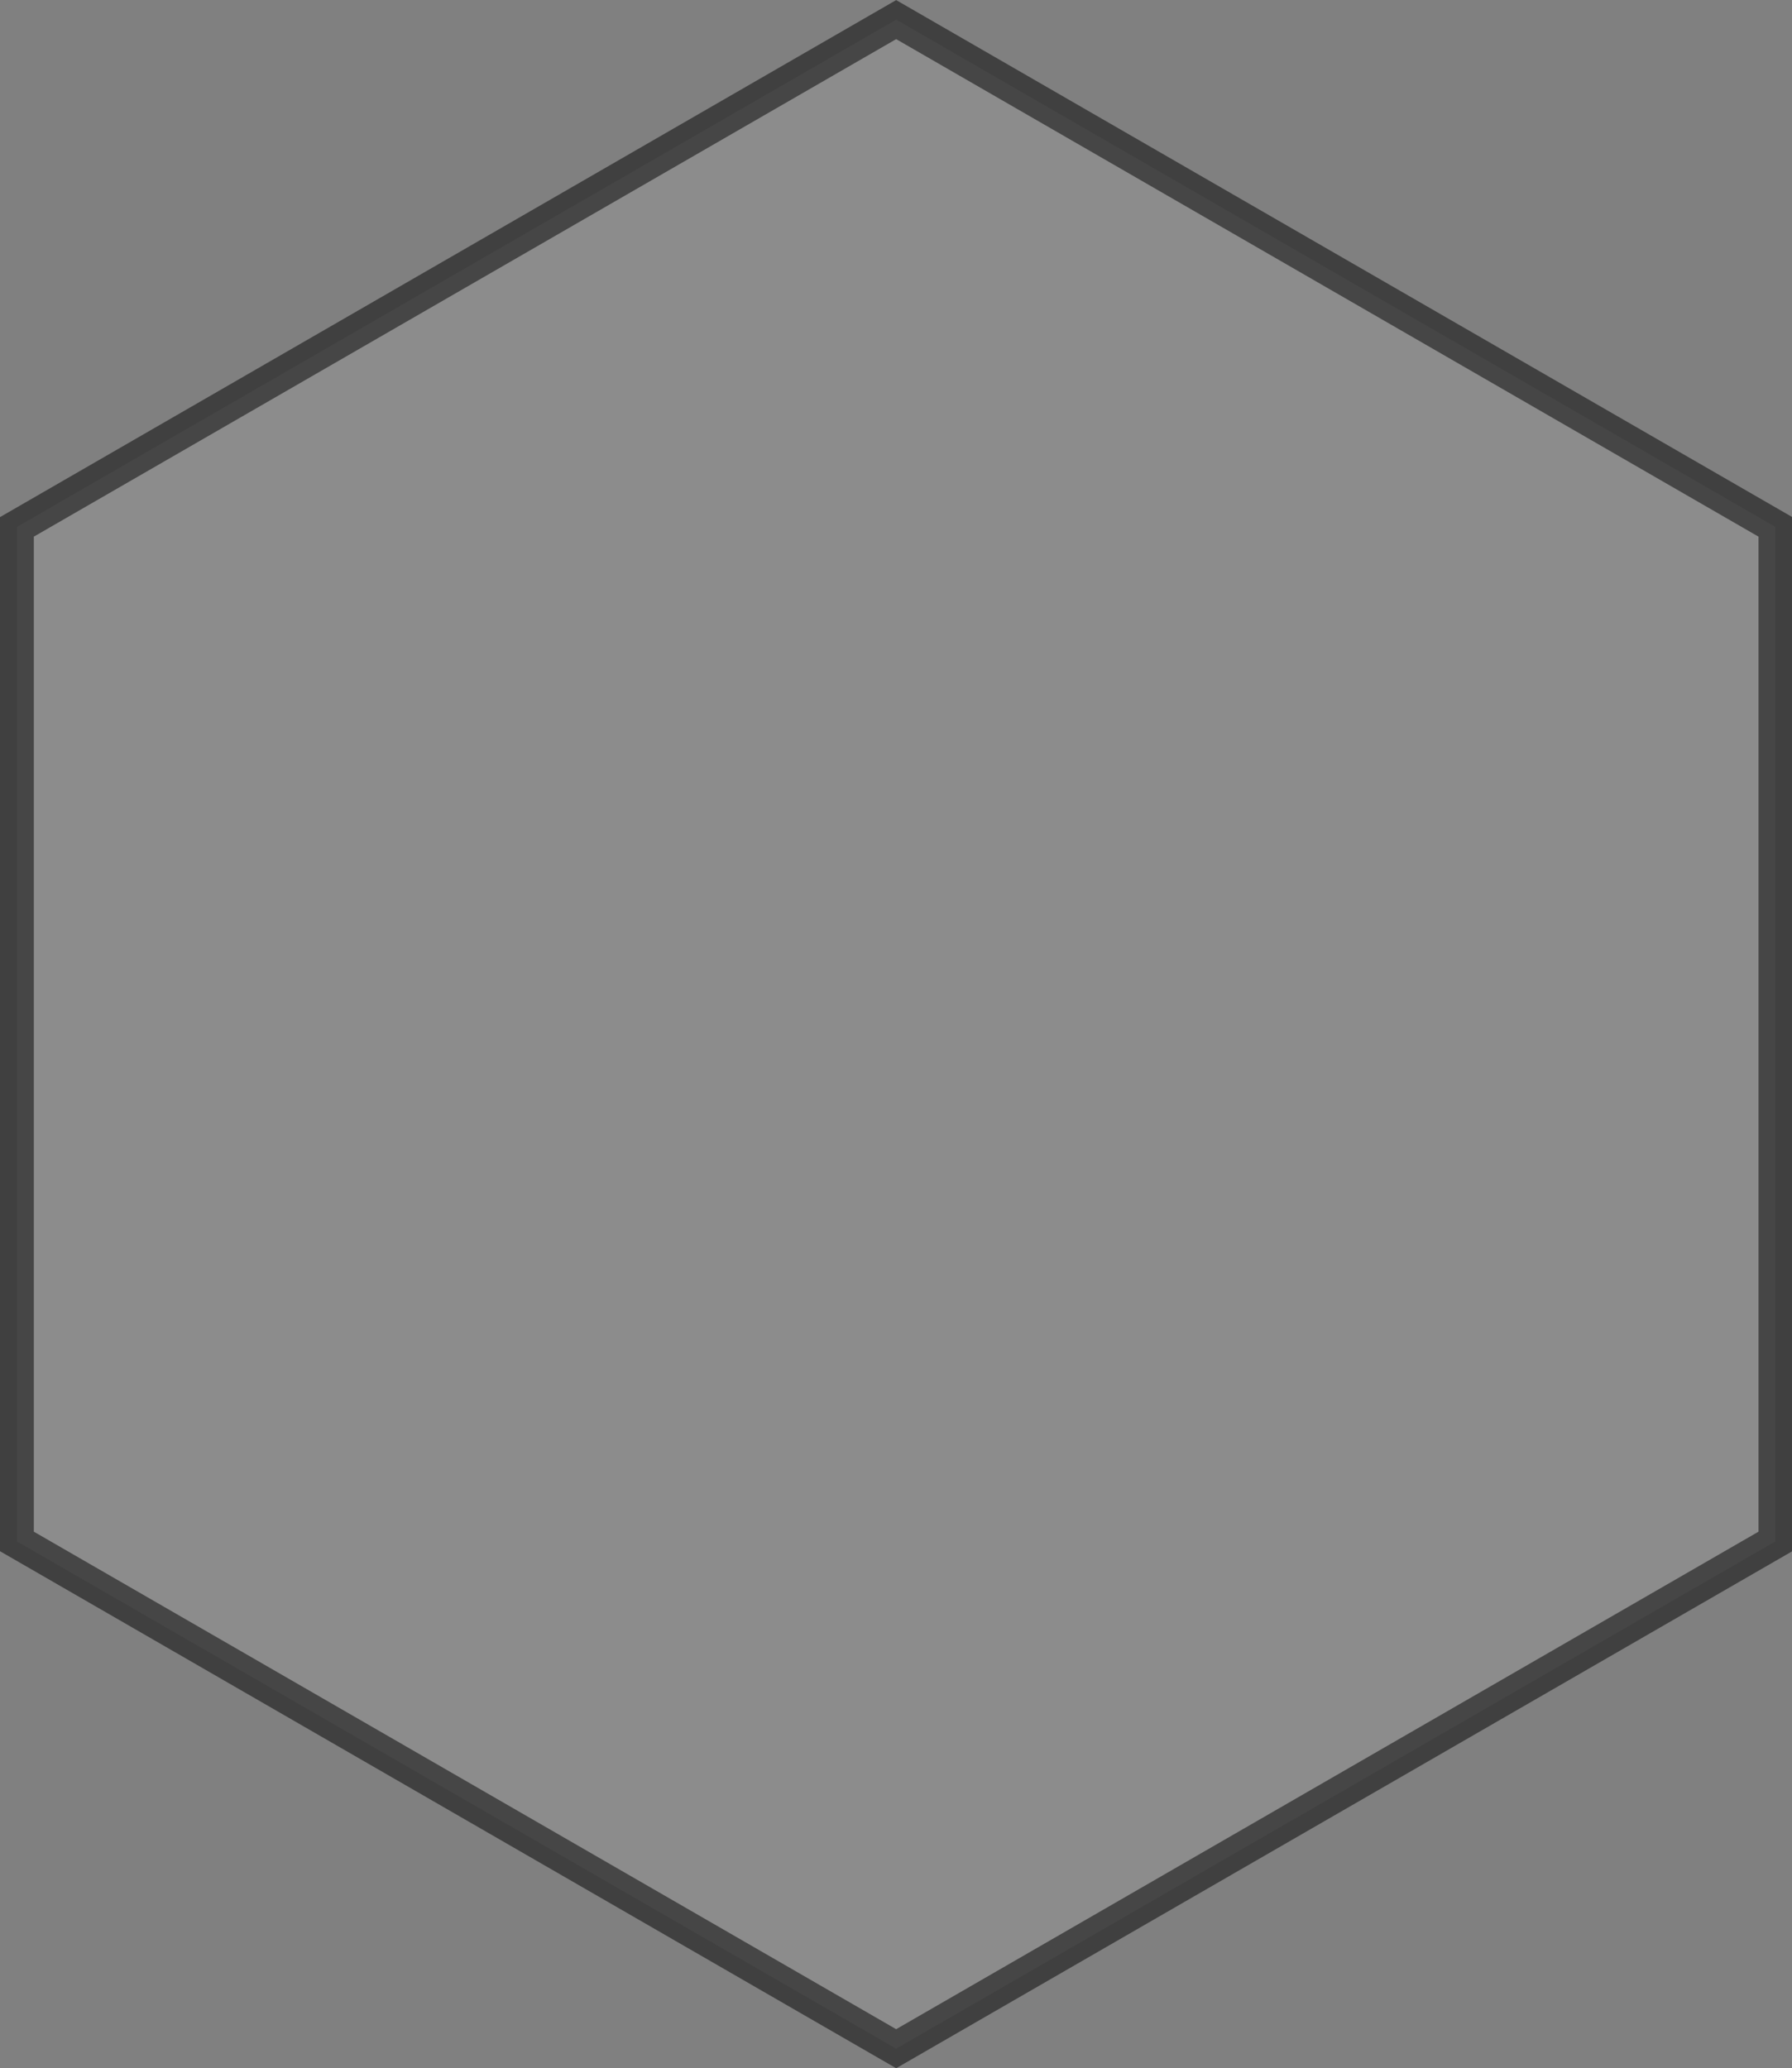 <svg id="menuIcon_bg" data-name="menuIcon_bg" xmlns="http://www.w3.org/2000/svg" viewBox="0 0 52.99 61.15"><rect x="0" y="0" width="52.99" height="61.15" fill="#808080" stroke="none"/><defs><style>.cls-1{fill:rgba(255,255,255,0.1);stroke:rgba(0,0,0,0.5);stroke-miterlimit:10;}</style></defs><title>menuIcon_bg</title><path class="cls-1" d="M346.49,224.5v30l-26,15-26-15v-30l26-15Z" transform="translate(-293.99 -208.92)"/></svg>
